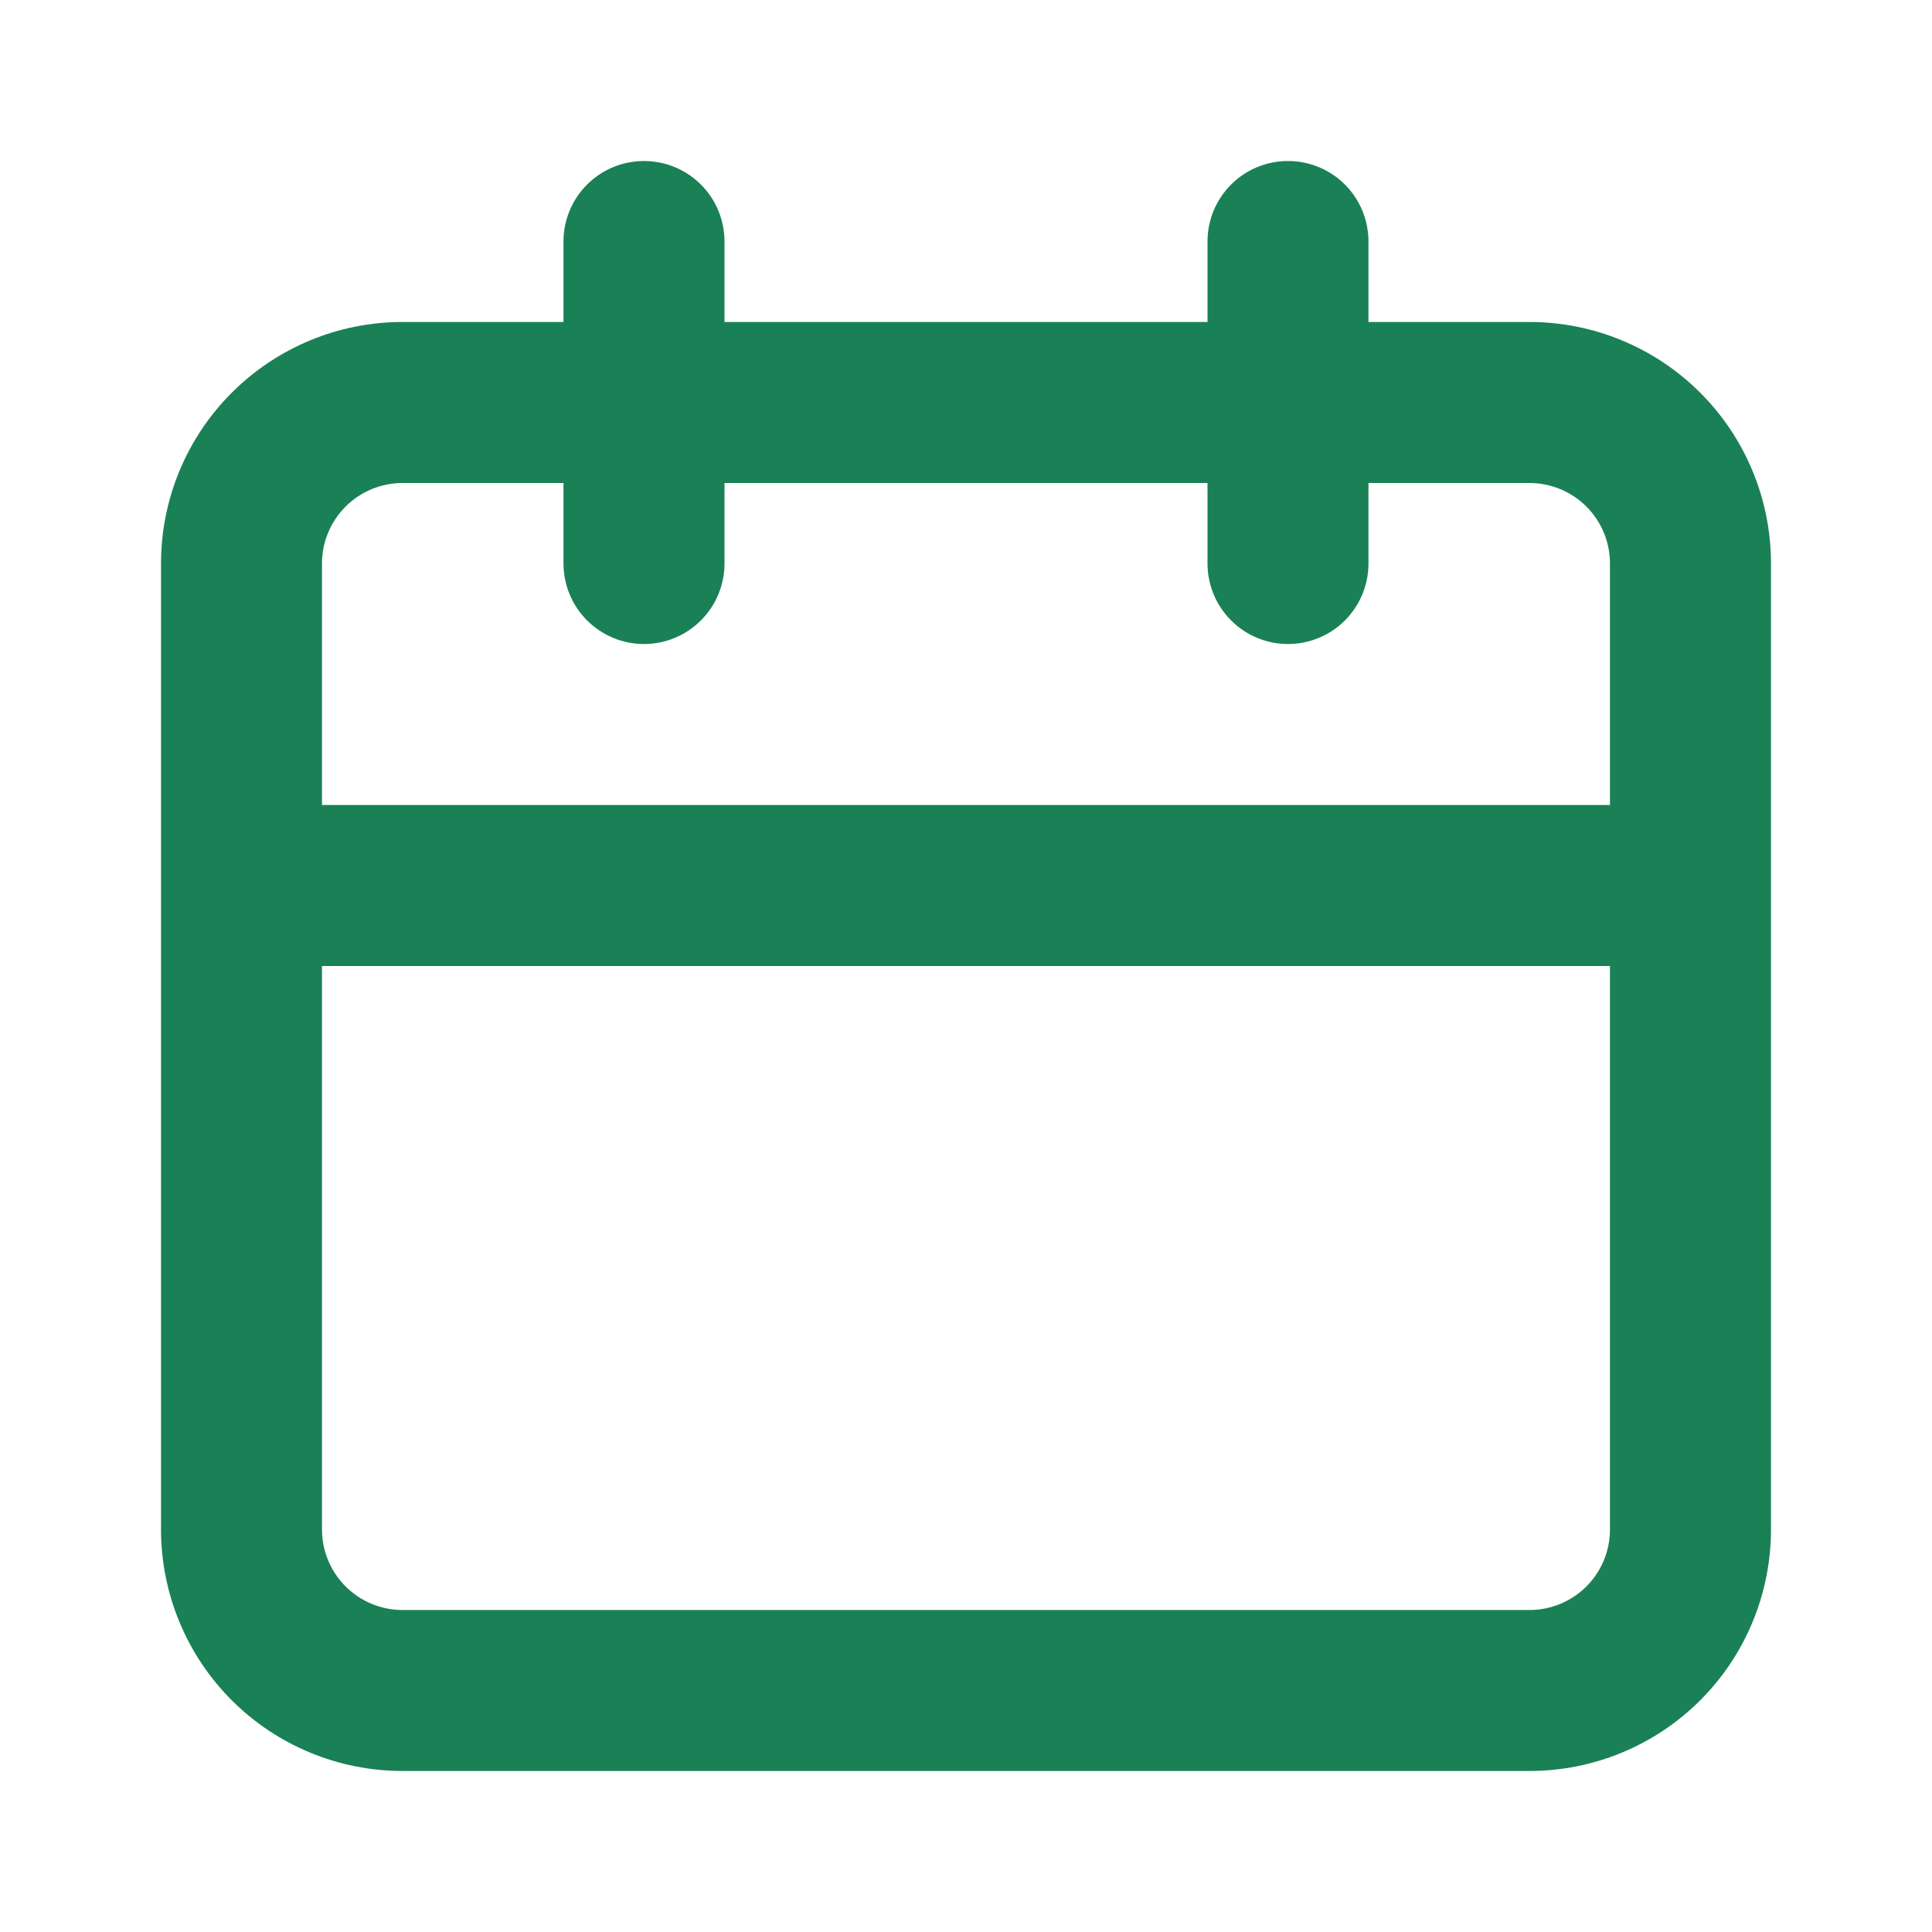 <svg width="38" height="38" viewBox="0 0 38 38" fill="none" xmlns="http://www.w3.org/2000/svg">
<path d="M30.083 6.333H26.916V4.75C26.916 4.33 26.75 3.927 26.453 3.63C26.156 3.333 25.753 3.167 25.333 3.167C24.913 3.167 24.511 3.333 24.214 3.63C23.917 3.927 23.75 4.33 23.75 4.75V6.333H14.25V4.75C14.25 4.33 14.083 3.927 13.786 3.63C13.489 3.333 13.086 3.167 12.666 3.167C12.247 3.167 11.844 3.333 11.547 3.63C11.25 3.927 11.083 4.33 11.083 4.75V6.333H7.917C6.657 6.333 5.449 6.834 4.558 7.725C3.667 8.615 3.167 9.824 3.167 11.083V30.083C3.167 31.343 3.667 32.551 4.558 33.442C5.449 34.333 6.657 34.833 7.917 34.833H30.083C31.343 34.833 32.551 34.333 33.442 33.442C34.333 32.551 34.833 31.343 34.833 30.083V11.083C34.833 9.824 34.333 8.615 33.442 7.725C32.551 6.834 31.343 6.333 30.083 6.333ZM31.666 30.083C31.666 30.503 31.5 30.906 31.203 31.203C30.906 31.5 30.503 31.667 30.083 31.667H7.917C7.497 31.667 7.094 31.5 6.797 31.203C6.5 30.906 6.333 30.503 6.333 30.083V19H31.666V30.083ZM31.666 15.833H6.333V11.083C6.333 10.663 6.5 10.261 6.797 9.964C7.094 9.667 7.497 9.5 7.917 9.5H11.083V11.083C11.083 11.503 11.25 11.906 11.547 12.203C11.844 12.5 12.247 12.667 12.666 12.667C13.086 12.667 13.489 12.5 13.786 12.203C14.083 11.906 14.25 11.503 14.25 11.083V9.5H23.75V11.083C23.75 11.503 23.917 11.906 24.214 12.203C24.511 12.5 24.913 12.667 25.333 12.667C25.753 12.667 26.156 12.5 26.453 12.203C26.75 11.906 26.916 11.503 26.916 11.083V9.5H30.083C30.503 9.5 30.906 9.667 31.203 9.964C31.5 10.261 31.666 10.663 31.666 11.083V15.833Z" fill="#198155"/>
</svg>
